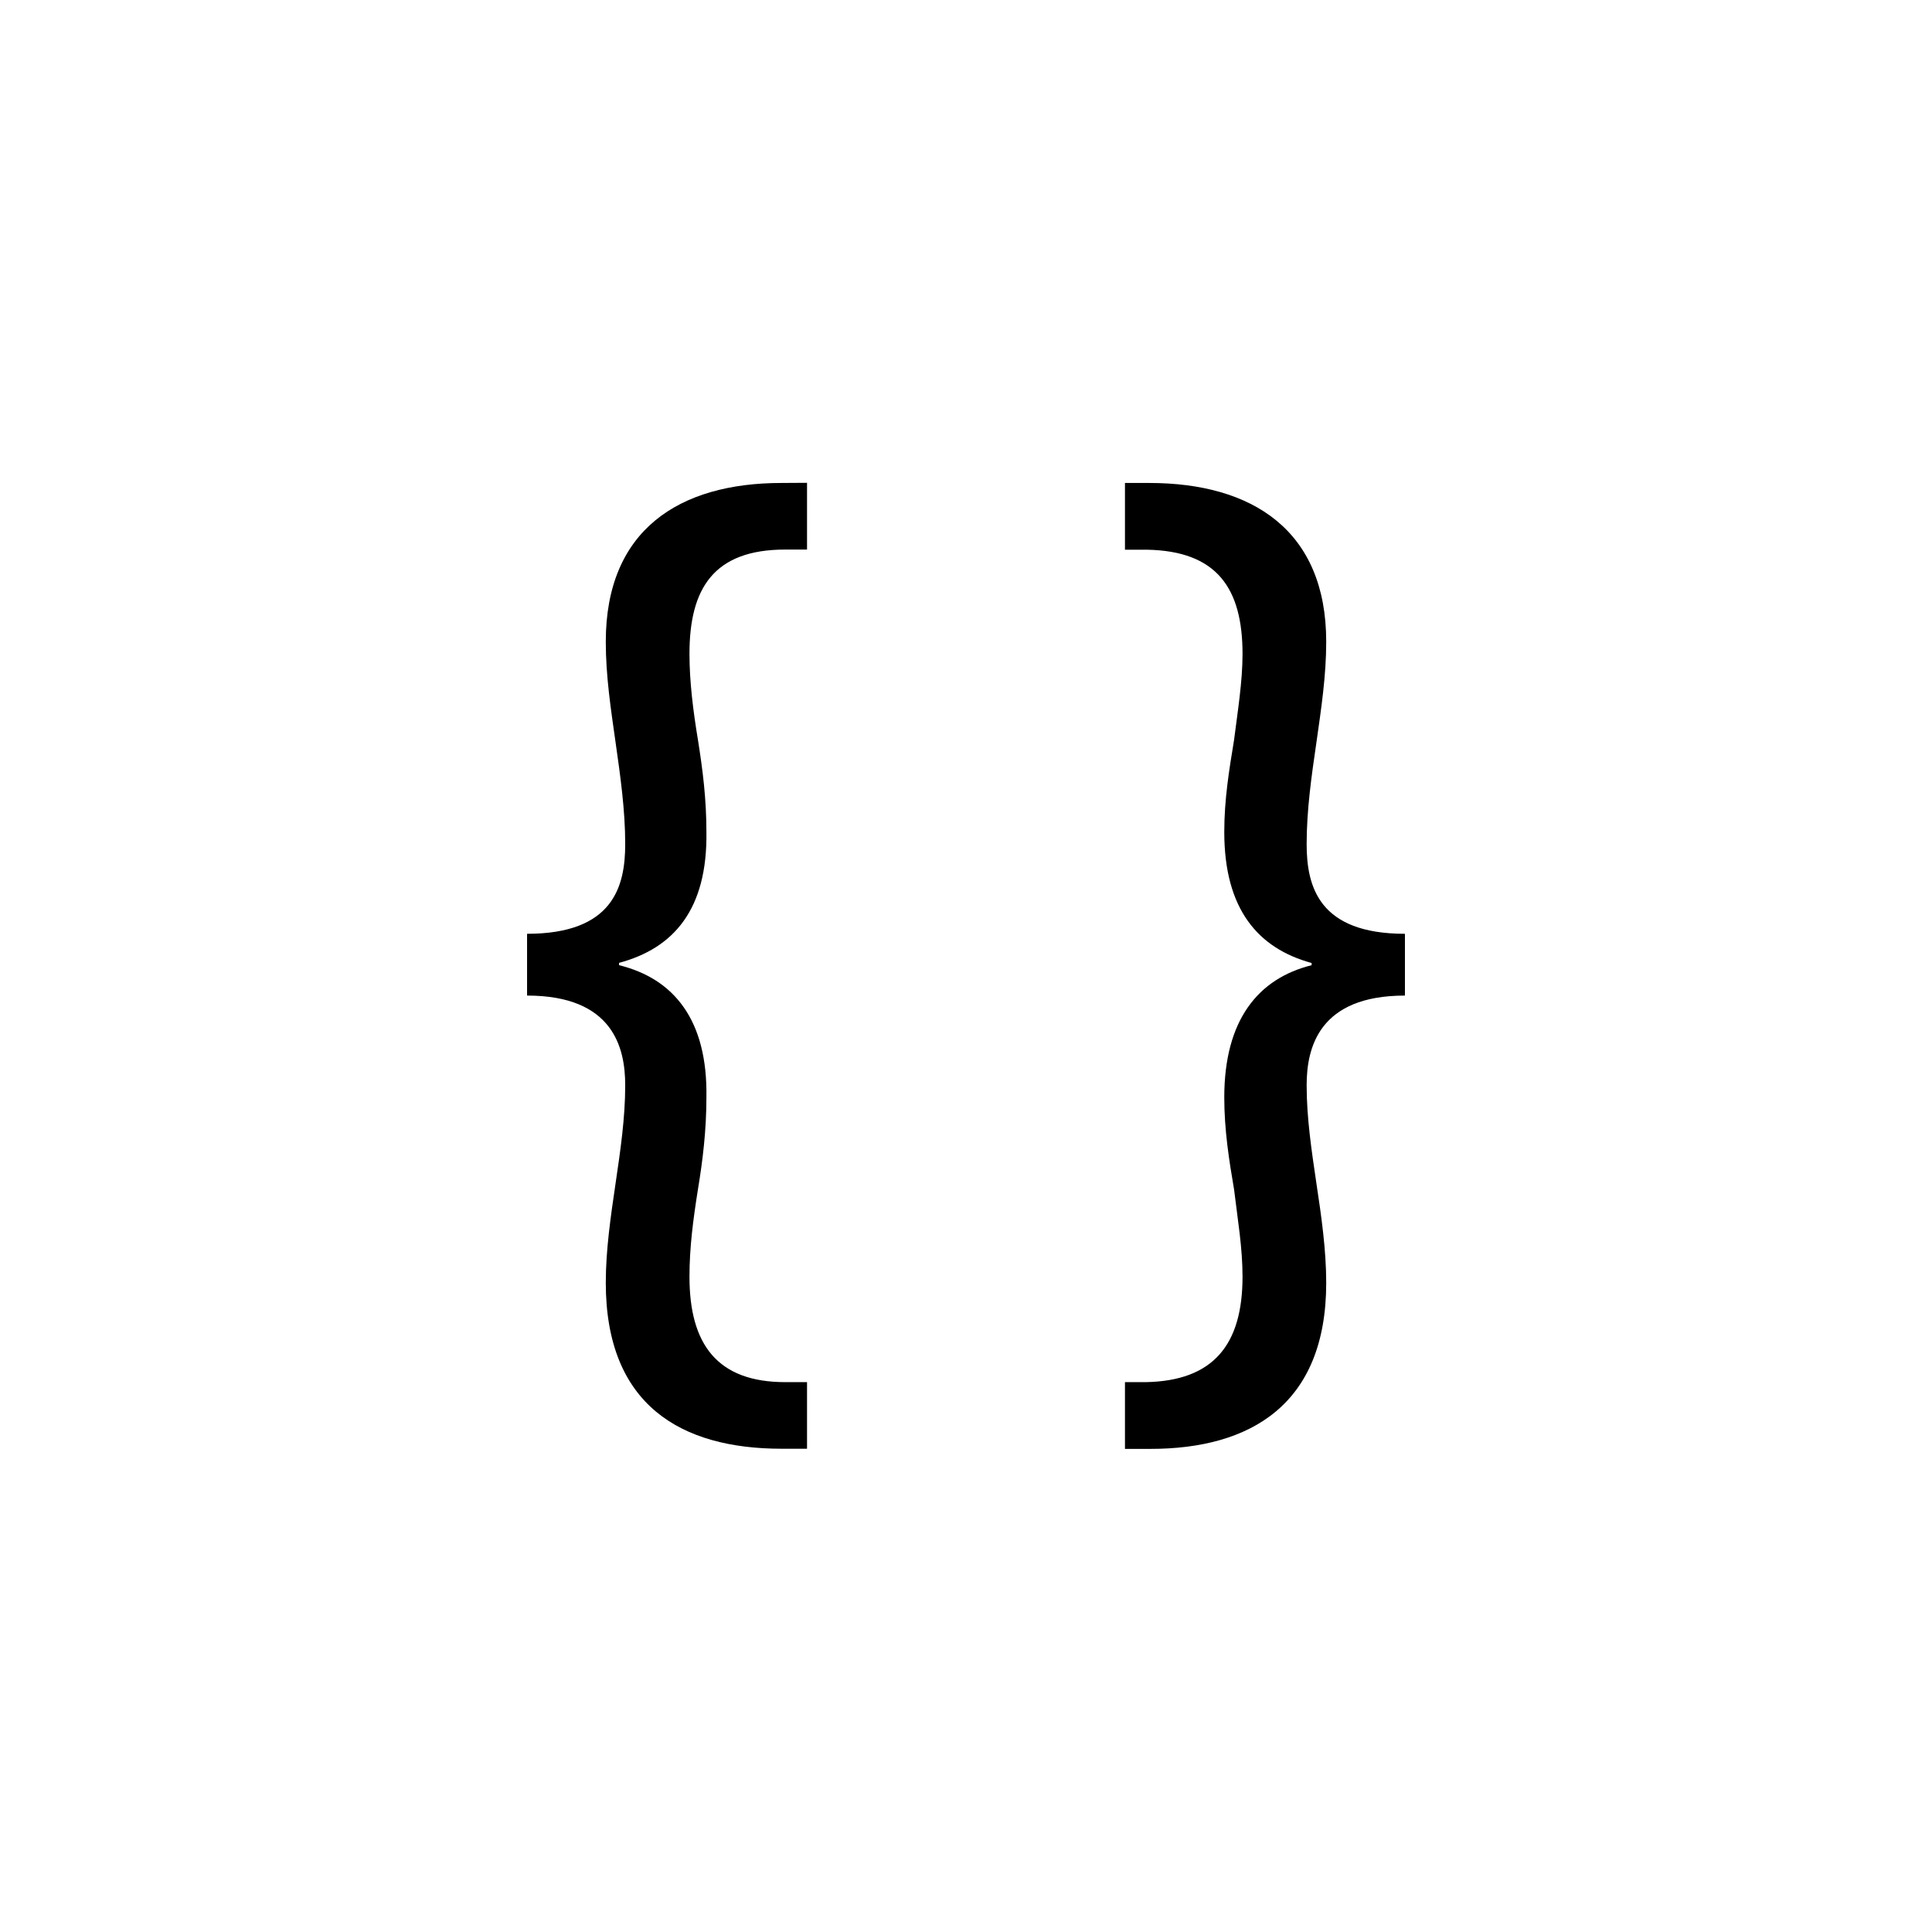 <svg width="50" height="50" version="1.1" viewBox="0 0 13.229 13.229" xmlns="http://www.w3.org/2000/svg">
 <path d="m5.352 3.307c-0.705 0-1.204 0.324-1.204 1.087 0 0.233 0.034 0.457 0.067 0.689 0.033 0.232 0.066 0.464 0.066 0.697 0 0.291-0.083 0.614-0.672 0.614v0.423c0.589 0 0.672 0.357 0.672 0.614 0 0.225-0.033 0.448-0.066 0.672-0.033 0.224-0.067 0.456-0.067 0.68 0 0.838 0.515 1.137 1.204 1.137h0.174v-0.456h-0.149c-0.465 0-0.656-0.258-0.656-0.722 0-0.199 0.025-0.39 0.058-0.598 0.033-0.199 0.058-0.406 0.058-0.63 0.009-0.531-0.224-0.813-0.598-0.905v-0.016c0.374-0.1 0.606-0.366 0.598-0.897 0-0.224-0.025-0.423-0.058-0.63-0.033-0.199-0.058-0.399-0.058-0.589 0-0.448 0.166-0.714 0.656-0.714h0.149v-0.457zm2.351 0v0.457h0.149c0.482 8e-3 0.656 0.265 0.656 0.714 0 0.19-0.033 0.39-0.058 0.589-0.034 0.207-0.067 0.407-0.067 0.63 0 0.531 0.233 0.797 0.598 0.897v0.015c-0.365 0.091-0.598 0.374-0.598 0.905 0 0.224 0.033 0.431 0.067 0.63 0.025 0.208 0.058 0.399 0.058 0.598 0 0.465-0.199 0.714-0.664 0.722h-0.141v0.457h0.174c0.681 0 1.204-0.3 1.204-1.137 2e-7 -0.224-0.033-0.456-0.067-0.68-0.033-0.224-0.067-0.448-0.067-0.673 0-0.257 0.084-0.614 0.673-0.614v-0.423c-0.589 0-0.673-0.323-0.673-0.614 0-0.232 0.033-0.465 0.067-0.697 0.033-0.232 0.067-0.456 0.067-0.689 0-0.763-0.506-1.087-1.212-1.087z"/>
</svg>
